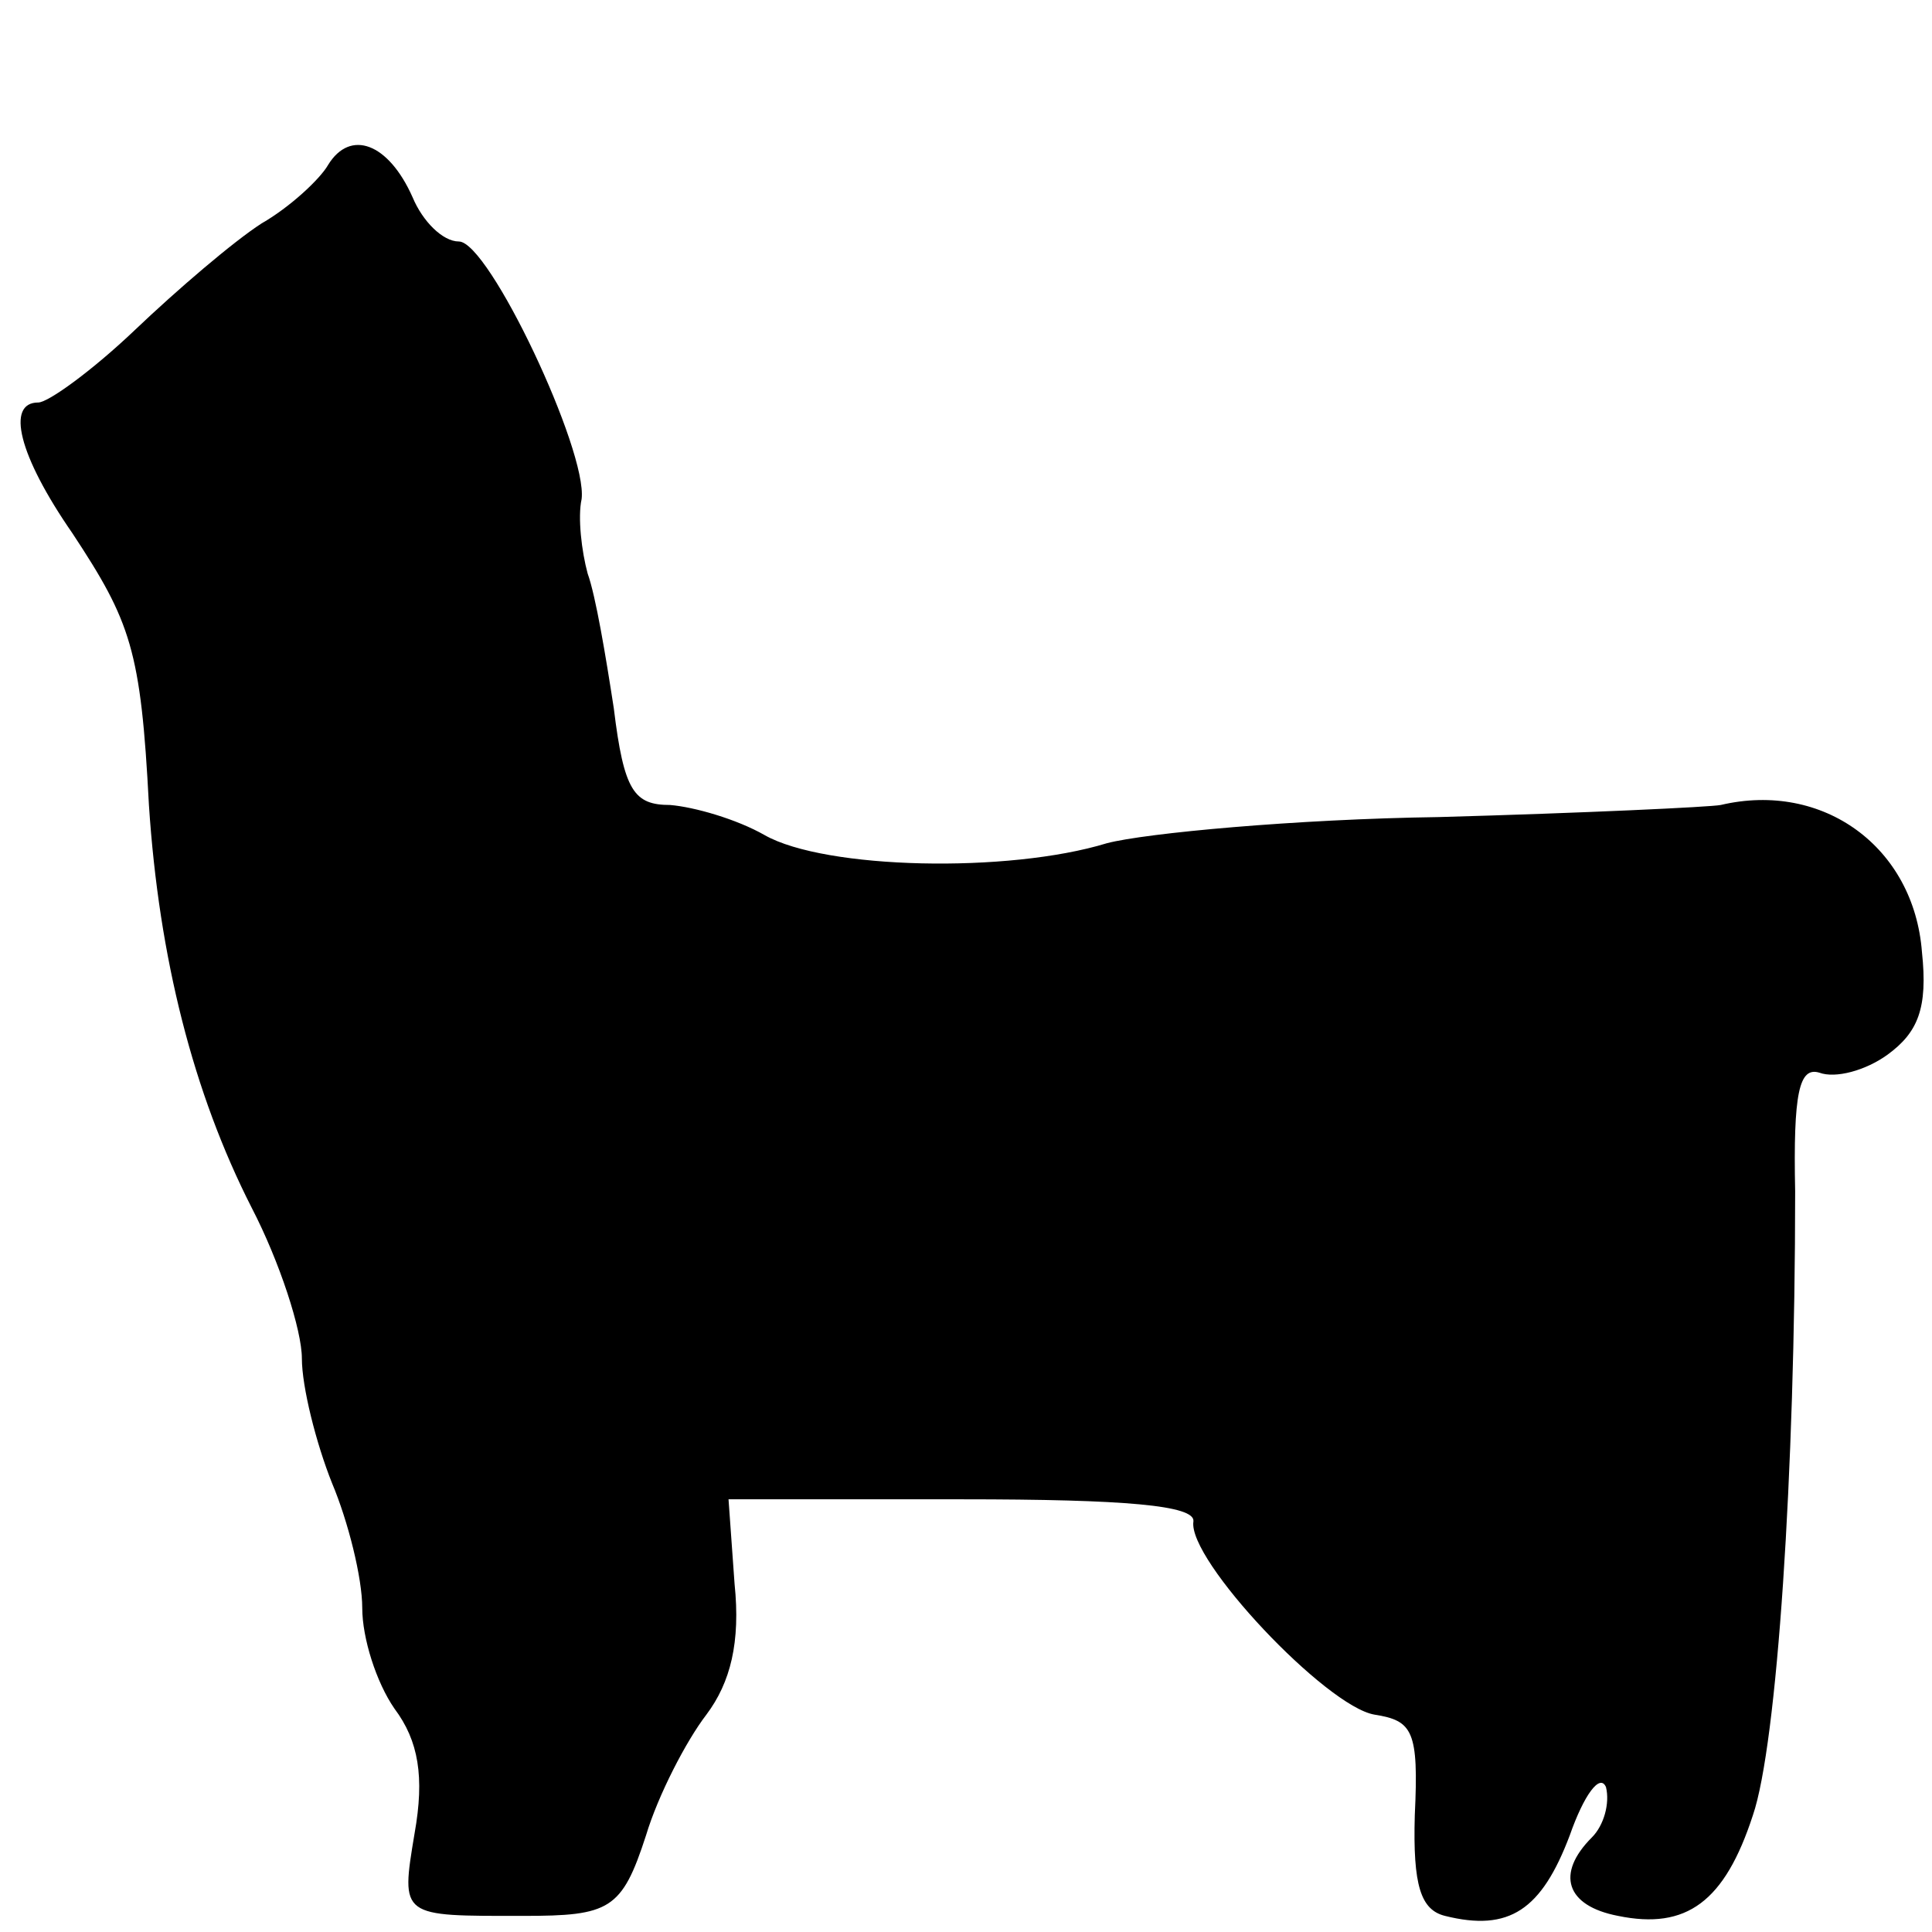 <?xml version="1.0" standalone="no"?>
<!DOCTYPE svg PUBLIC "-//W3C//DTD SVG 20010904//EN"
 "http://www.w3.org/TR/2001/REC-SVG-20010904/DTD/svg10.dtd">
<svg version="1.0" xmlns="http://www.w3.org/2000/svg"
 width="96pt" height="96pt" viewBox="0 0 96 96"
 preserveAspectRatio="xMidYMid meet">
<g transform="translate(0,96) scale(0.1,-0.1)"
fill="#000000" stroke="none">
<path d="M163 878 c-4 -7 -19 -21 -33 -29 -14 -9 -42 -33 -63 -53 -21 -20 -43
-36 -48 -36 -16 0 -10 -26 17 -65 29 -44 34 -58 38 -135 5 -76 22 -143 51
-200 14 -27 25 -61 25 -75 0 -14 7 -42 15 -62 8 -19 15 -47 15 -62 0 -15 7
-37 16 -50 12 -16 15 -34 10 -62 -7 -42 -7 -41 54 -41 43 0 49 3 61 40 6 20
20 47 30 60 12 16 17 36 14 65 l-3 42 116 0 c81 0 116 -3 115 -11 -3 -19 66
-92 90 -96 19 -3 22 -8 20 -50 -1 -35 3 -47 15 -50 32 -8 48 3 62 40 7 20 15
31 18 24 2 -8 -1 -19 -7 -25 -18 -18 -13 -34 13 -39 34 -7 53 7 67 50 12 35
21 170 21 310 -1 49 2 62 12 59 8 -3 23 1 34 9 15 11 20 23 17 51 -4 52 -49
85 -100 73 -5 -1 -68 -4 -140 -6 -71 -1 -146 -8 -165 -13 -49 -15 -140 -13
-170 4 -14 8 -35 14 -47 15 -18 0 -23 7 -28 48 -4 26 -9 56 -13 67 -3 11 -5
28 -3 37 3 24 -46 128 -61 128 -8 0 -18 10 -23 22 -12 27 -31 34 -42 16z"/>
</g>
</svg>
